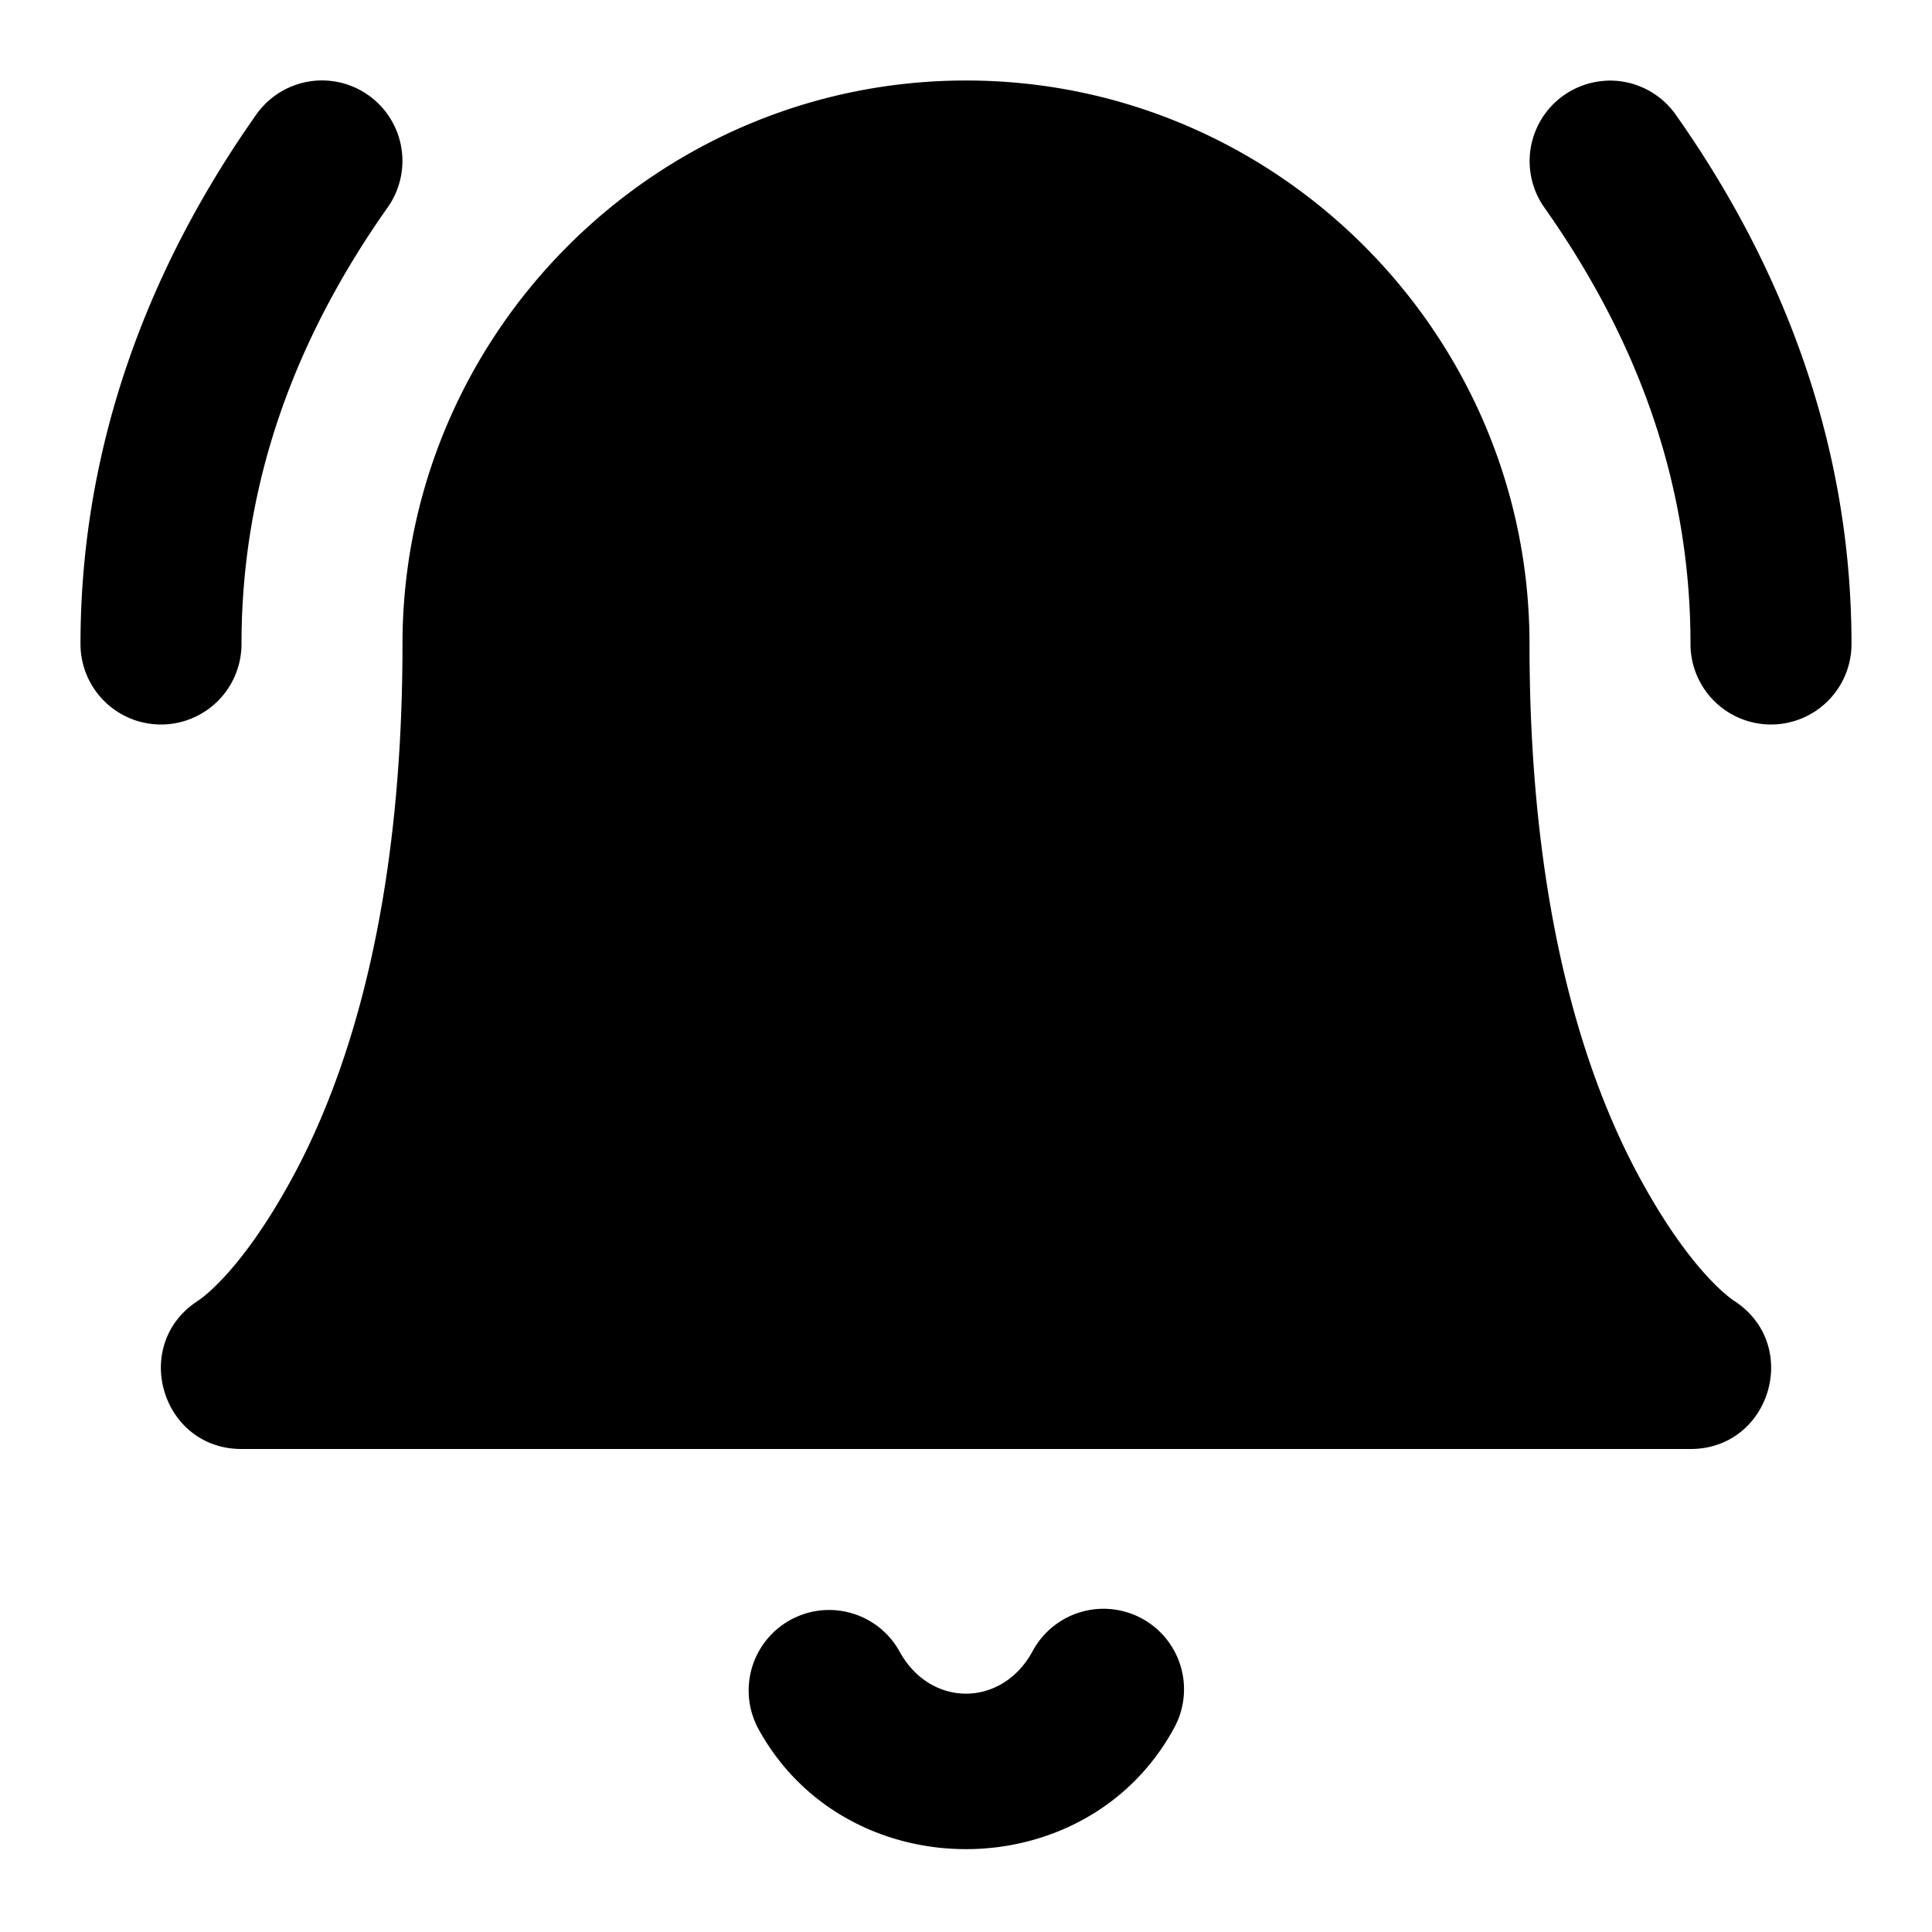 <svg xmlns="http://www.w3.org/2000/svg" width="24" height="24" viewBox="0 0 24 24">
  <path d="M3.96 1a1 1 0 0 0-.777.424C1.892 3.254 1 5.468 1 8a1 1 0 0 0 2 0c0-2.068.709-3.855 1.816-5.424A1 1 0 0 0 3.961 1ZM12 1C8.146 1 5 4.146 5 8c0 3.357-.712 5.428-1.377 6.646-.665 1.219-1.178 1.522-1.178 1.522C1.623 16.717 2.011 18 3 18h18c.99 0 1.377-1.283.555-1.832 0 0-.513-.303-1.178-1.522C19.712 13.428 19 11.357 19 8c0-3.854-3.146-7-7-7Zm8.043.002q-.066-.003-.133.004a1 1 0 0 0-.727 1.57C20.292 4.146 21 5.932 21 8a1 1 0 0 0 2 0c0-2.532-.891-4.745-2.184-6.576a1 1 0 0 0-.773-.422ZM10.287 20a1 1 0 0 0-.863 1.482c1.091 1.985 4.06 1.985 5.152 0a1 1 0 1 0-1.752-.964c-.382.695-1.266.695-1.648 0a1 1 0 0 0-.889-.518z"/>
</svg>
